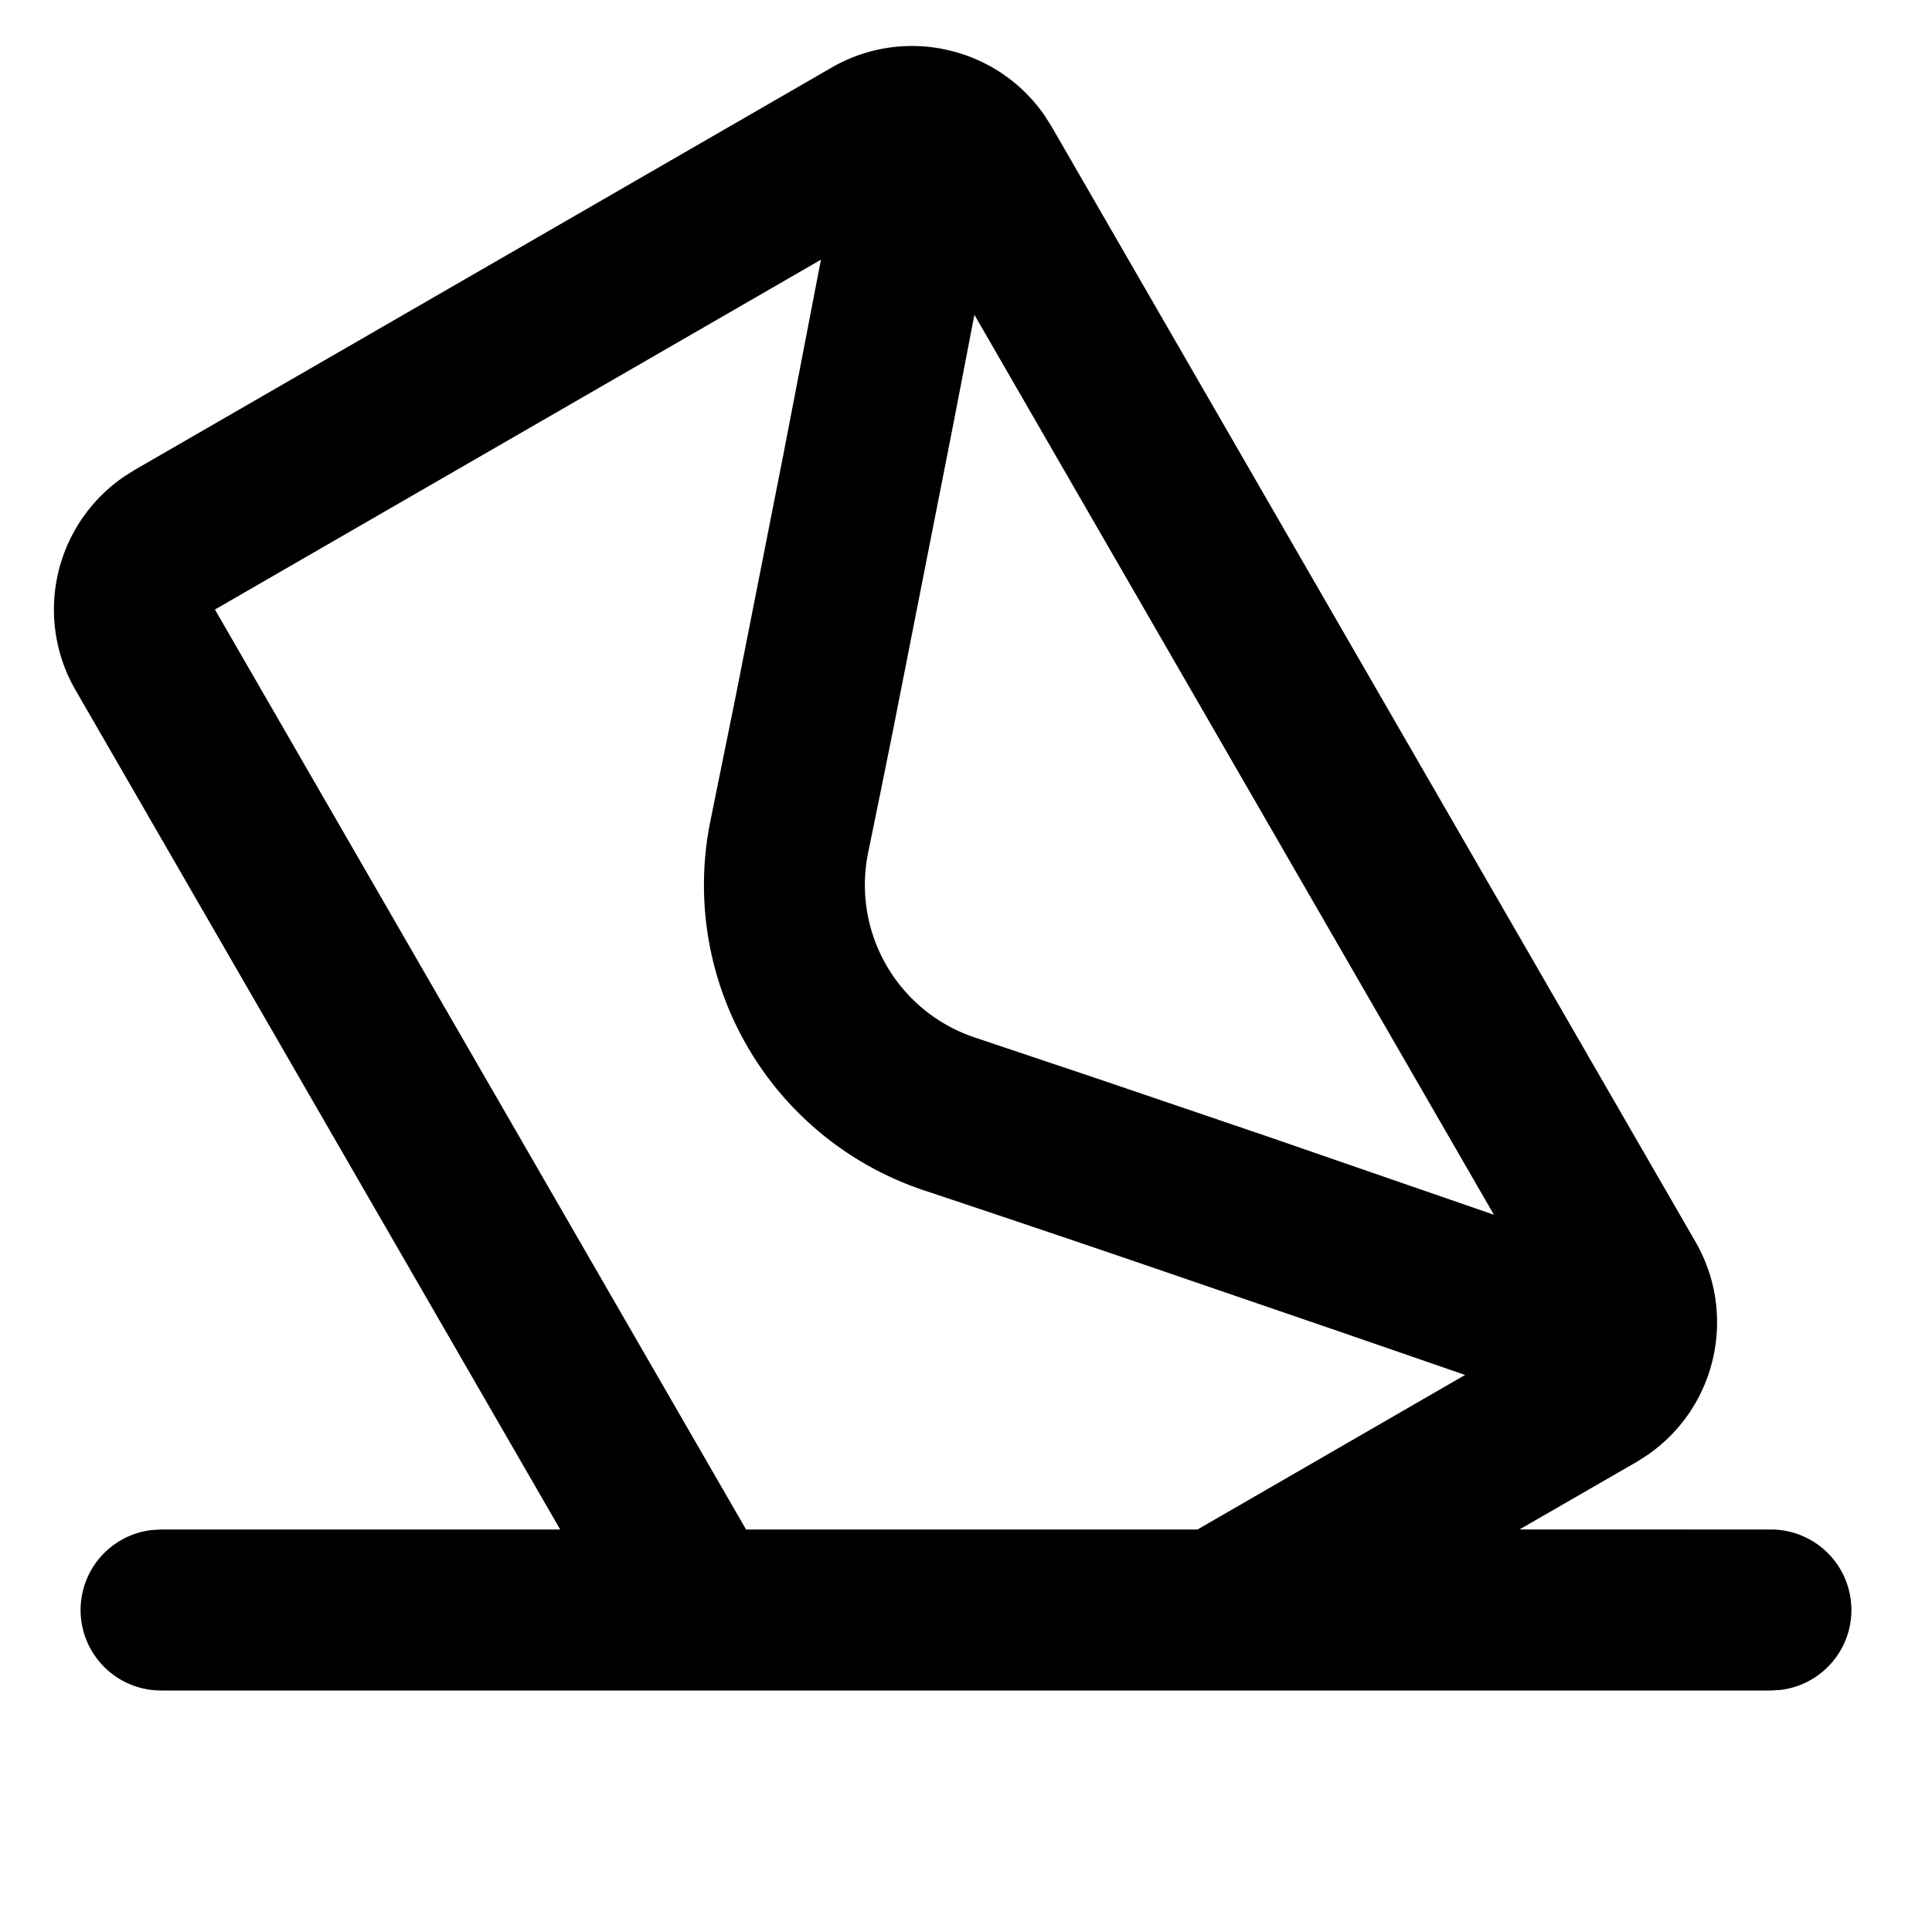 <svg xmlns="http://www.w3.org/2000/svg" viewBox="0 0 24 24"><path fill-rule="evenodd" d="M11.704.607l.012.003h.002l.01.002c.497.101.953.389 1.255.833l.08.127 8 13.856c.296.514.338 1.104.166 1.627l-.006.018a1.993 1.993 0 01-.767 1.008l-.126.08-1.455.839H22a1 1 0 01.117 1.993L22 21H2a1 1 0 01-.117-1.993L2 19h4.959L.938 8.572a2 2 0 01.606-2.653l.126-.08L10.33.84c.432-.25.92-.32 1.374-.233zm-1.506 2.619L2.67 7.572 9.268 19h5.608l3.324-1.92-1.564-.54-2.412-.827a384.33 384.33 0 00-2.74-.924 3.998 3.998 0 01-2.657-4.602l.31-1.527.593-3.007.468-2.427zm1.906.686L11.85 5.23l-.753 3.824a314.74 314.74 0 01-.312 1.535 1.998 1.998 0 001.33 2.301l1.484.498 2.147.73 2.812.972-6.454-11.18z"/></svg>